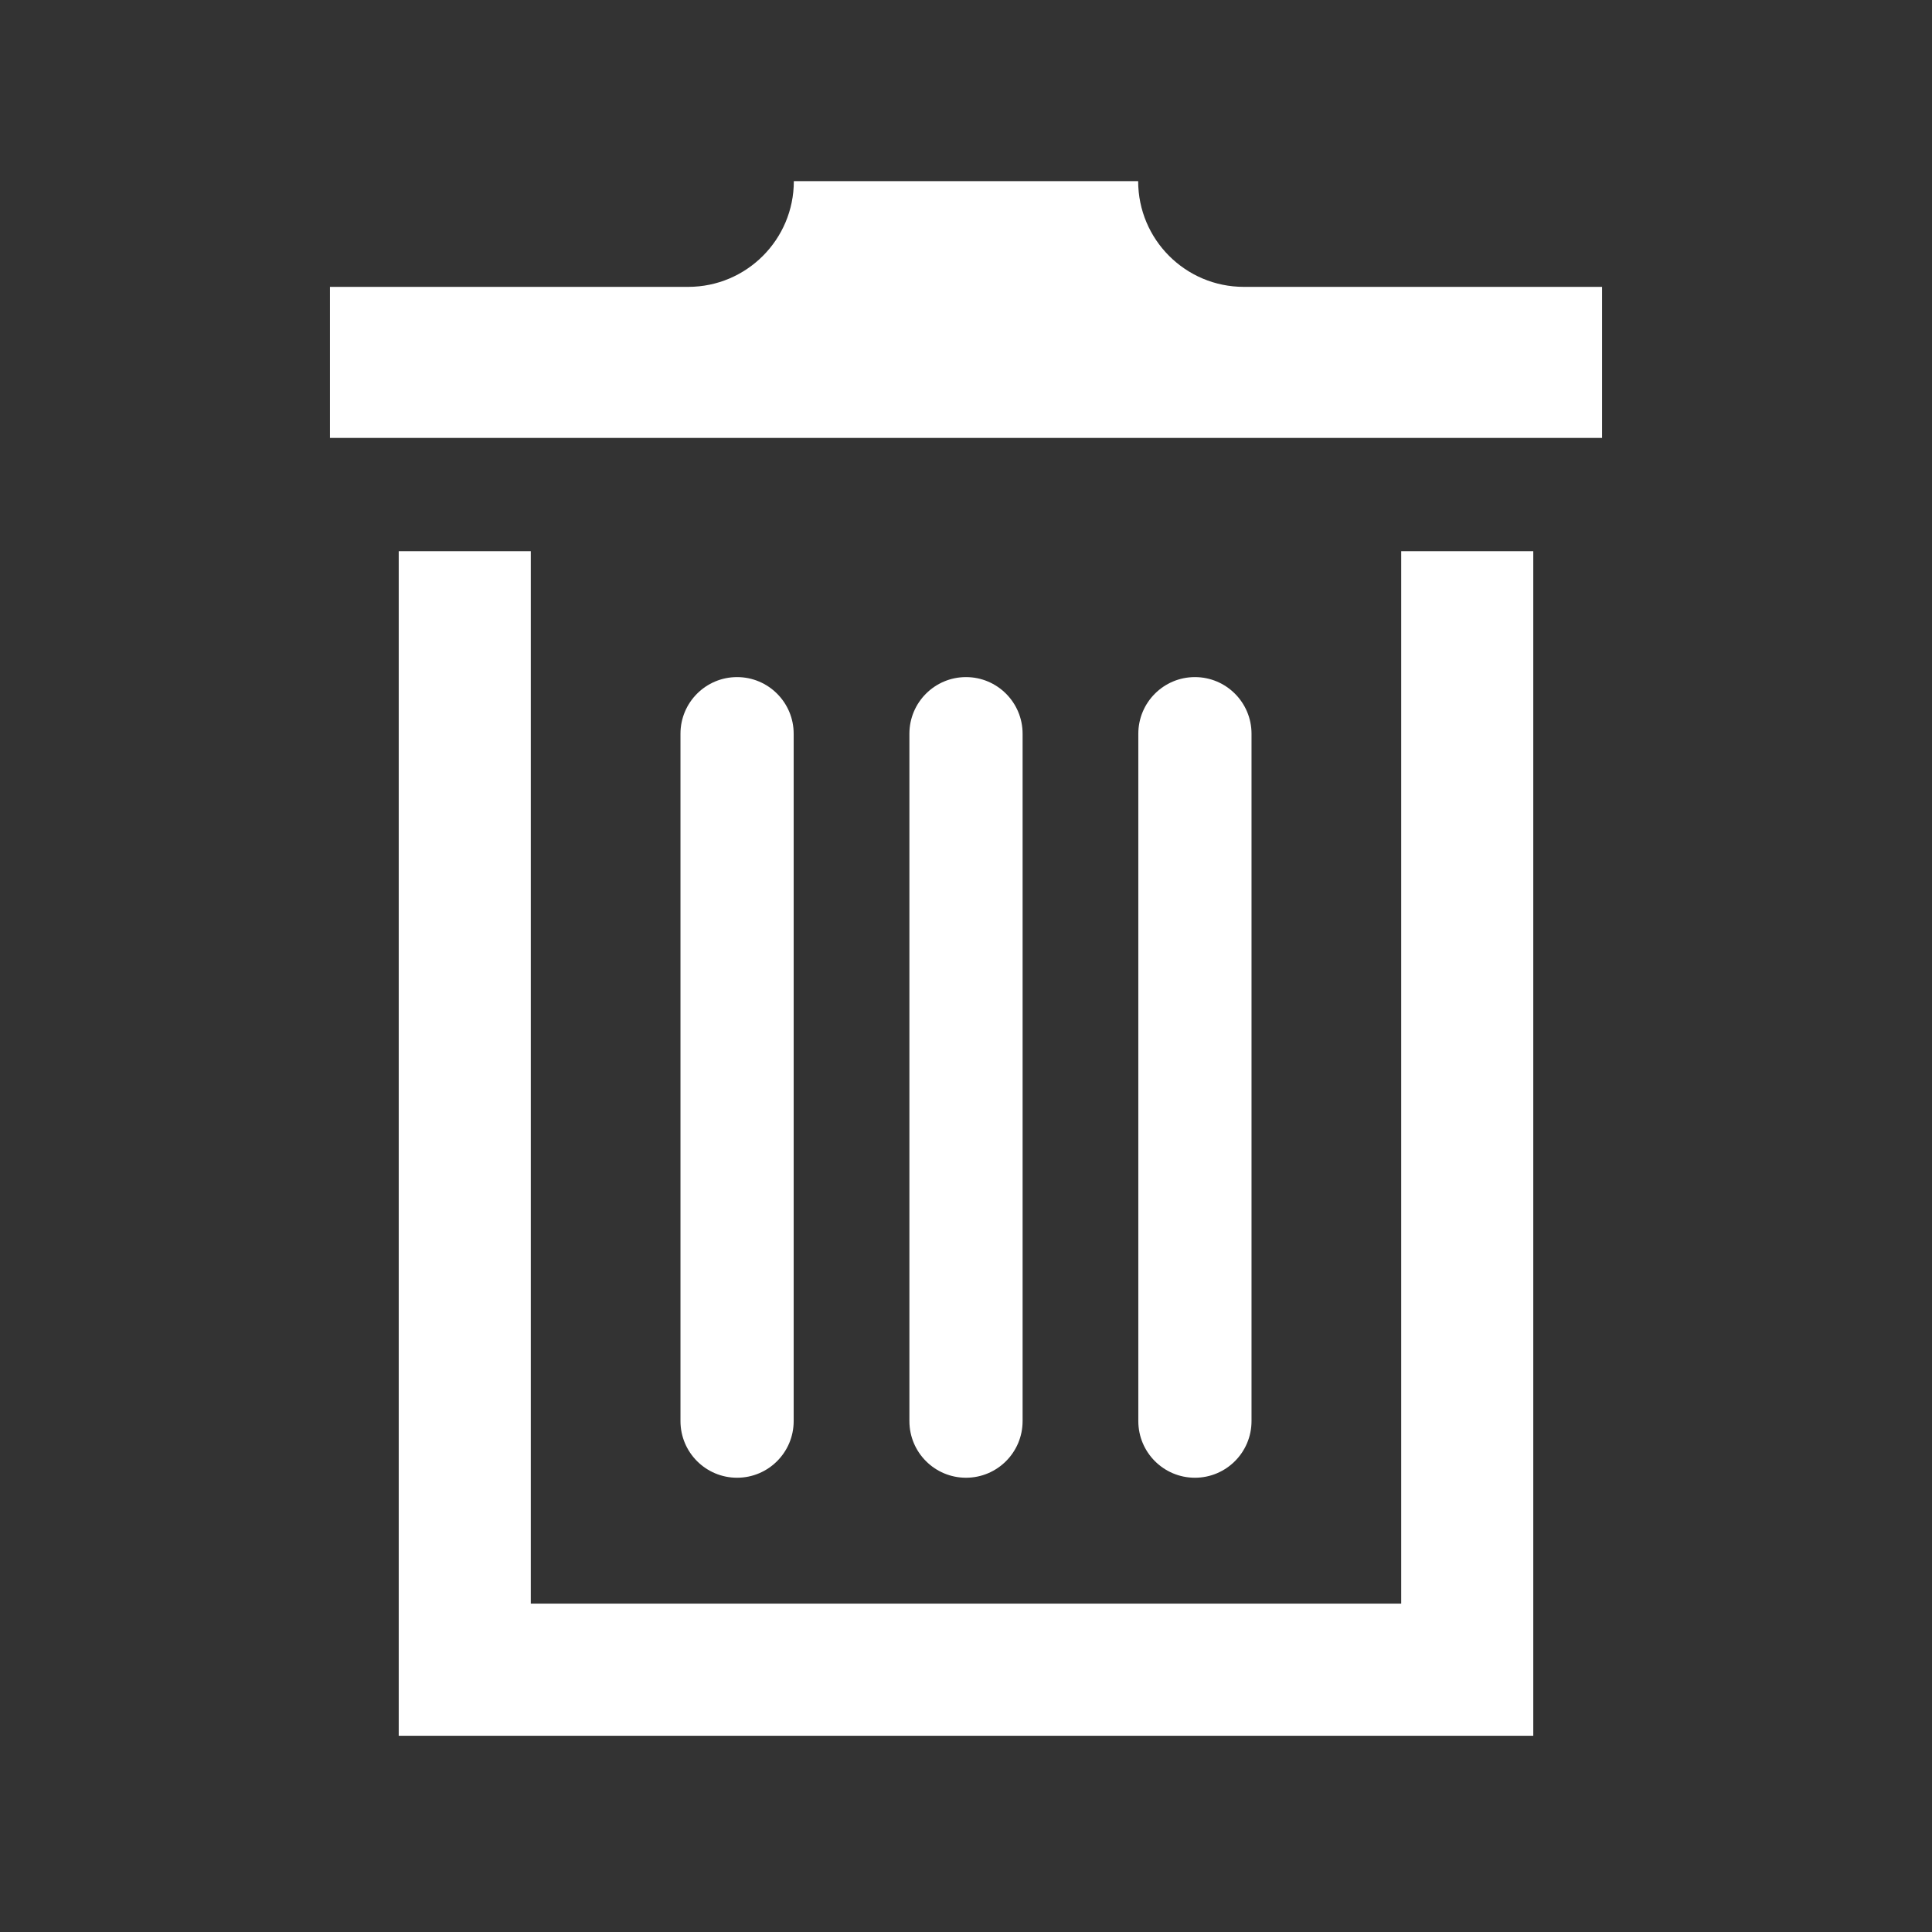 <?xml version="1.0" encoding="utf-8"?>
<!-- Generator: Adobe Illustrator 16.2.0, SVG Export Plug-In . SVG Version: 6.00 Build 0)  -->
<!DOCTYPE svg PUBLIC "-//W3C//DTD SVG 1.1//EN" "http://www.w3.org/Graphics/SVG/1.1/DTD/svg11.dtd">
<svg version="1.1" id="Calque_1" xmlns="http://www.w3.org/2000/svg" xmlns:xlink="http://www.w3.org/1999/xlink" x="0px" y="0px"
	 width="512px" height="512px" viewBox="0 0 512 512" enable-background="new 0 0 512 512" xml:space="preserve">
<rect x="0" y="0" width="512" height="512" fill="#333333" stroke="none"/>
<path id="trash-can-2-icon" fill="#fff" d="M210.333,194.45c0-8.29-6.716-15.012-15-15.012s-15,6.722-15,15.012v182.153
	c0,8.291,6.716,15.013,15,15.013s15-6.722,15-15.013V194.45z M271,194.45c0-8.29-6.716-15.012-15-15.012s-15,6.722-15,15.012
	v182.153c0,8.291,6.716,15.013,15,15.013s15-6.722,15-15.013V194.45z M331.666,194.45c0-8.29-6.716-15.012-15-15.012
	c-8.283,0-15,6.722-15,15.012v182.153c0,8.291,6.717,15.013,15,15.013c8.284,0,15-6.722,15-15.013V194.45z M371.334,424.976H140.666
	V146.079h-35V460h300.668V146.079h-35V424.976L371.334,424.976z M329.625,76.022c-15.465,0-28-12.546-28-28.022h-91.25
	c0,15.478-12.535,28.022-28,28.022H87.438v40.032h337.125V76.022H329.625z"/>
</svg>

